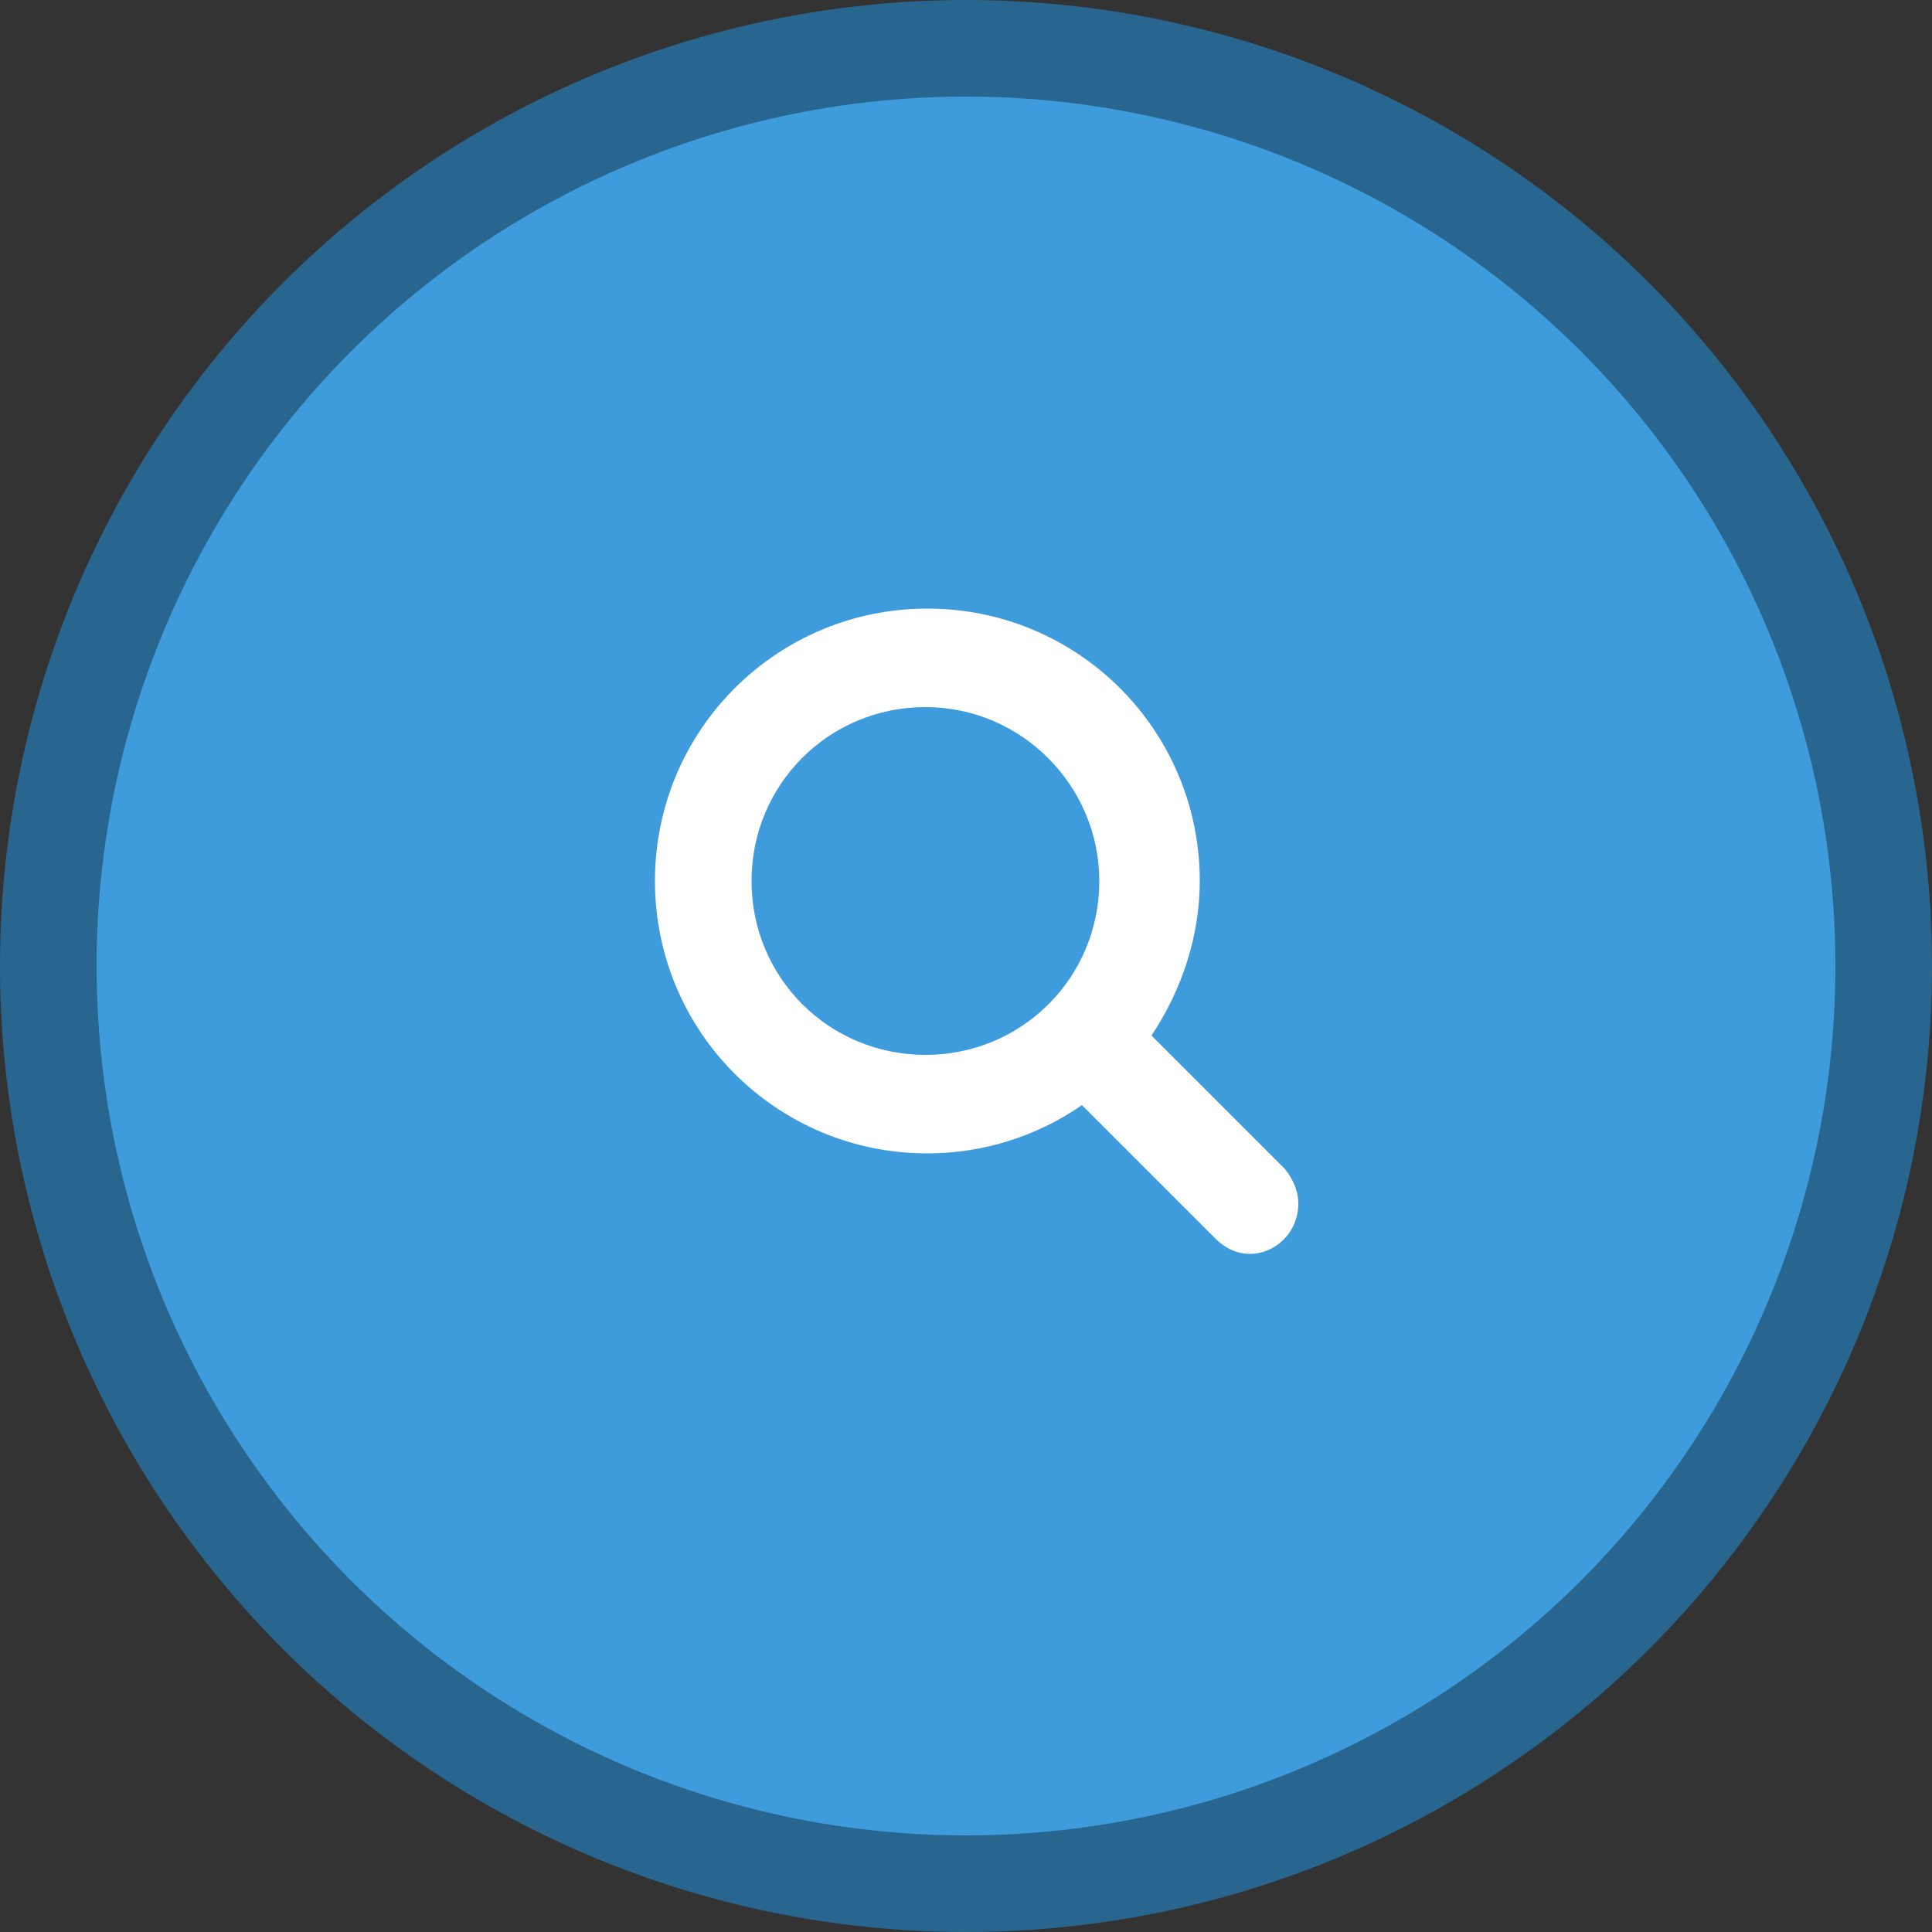 <?xml version="1.0" encoding="utf-8"?>
<!-- Generator: Adobe Illustrator 26.5.0, SVG Export Plug-In . SVG Version: 6.00 Build 0)  -->
<svg version="1.1" id="Слой_1" xmlns="http://www.w3.org/2000/svg" xmlns:xlink="http://www.w3.org/1999/xlink" x="0px" y="0px"
	 viewBox="0 0 100 100" style="enable-background:new 0 0 100 100;" xml:space="preserve">
<rect x="0" y="0" width="100" height="100" fill="#333333" stroke="none"/>
<style type="text/css">
	.st0{fill:#3E9CDC;stroke:#286690;stroke-width:5;}
	.st1{fill:#FFFFFF;}
</style>
<circle class="st0" cx="50" cy="50" r="47.5"/>
<path class="st1" d="M56.9,45.6c0,5-4,9-9,9c-5,0-9-4-9-9c0-5,4-9,9-9C52.9,36.6,56.9,40.7,56.9,45.6z M67.2,62.3
	c0-0.7-0.3-1.3-0.7-1.8l-6.9-6.9c1.6-2.4,2.5-5.2,2.5-8c0-7.8-6.3-14.1-14.1-14.1c-7.8,0-14.1,6.3-14.1,14.1
	c0,7.8,6.3,14.1,14.1,14.1c2.9,0,5.7-0.9,8-2.5l6.9,6.9c0.5,0.5,1.1,0.8,1.8,0.8C66,64.9,67.2,63.8,67.2,62.3z"/>
</svg>

